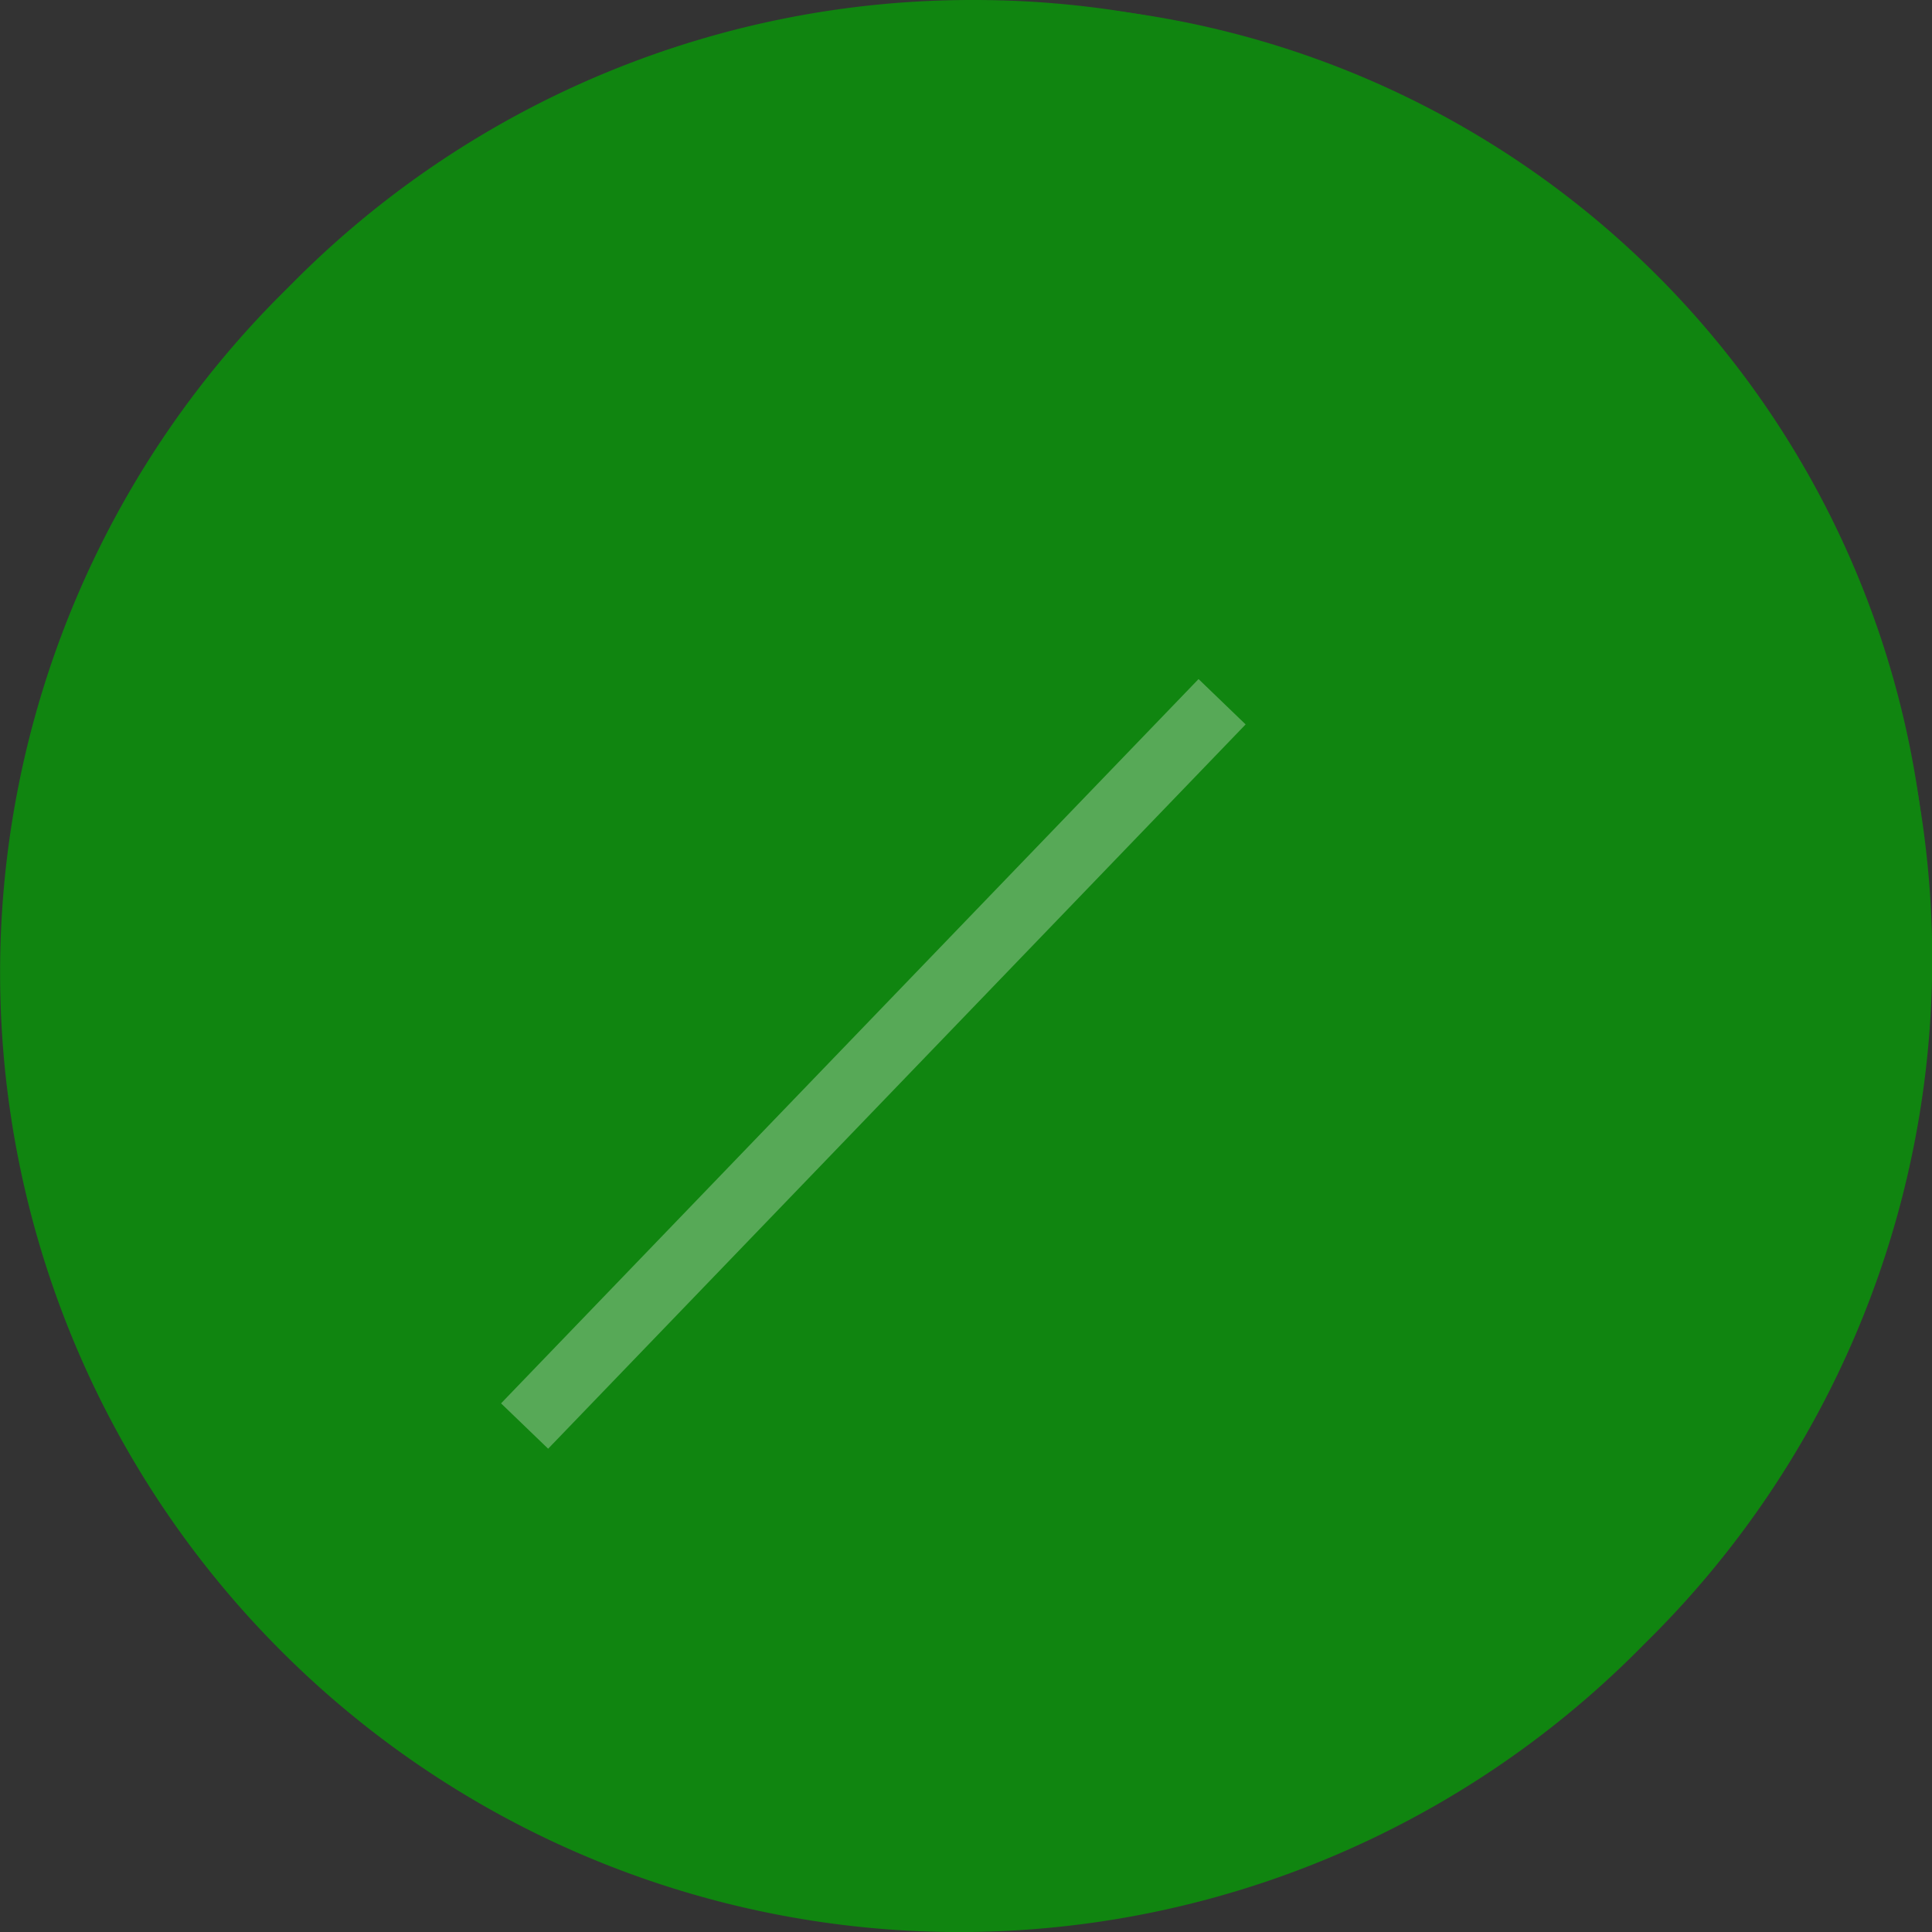 <svg id="Layer_1" data-name="Layer 1" xmlns="http://www.w3.org/2000/svg" viewBox="0 0 59.11 59.11"><rect x="0" y="0" width="59.11" height="59.11" fill="#333333" stroke="none"/><defs><style>.cls-1{opacity:0.69;}.cls-2{fill:#0a0;}.cls-3{opacity:0.3;}.cls-4{fill:none;stroke:#fff;stroke-miterlimit:10;stroke-width:2px;}</style></defs><title>green-circle</title><g class="cls-1"><path class="cls-2" d="M309.58,234.27a28.34,28.34,0,0,1-20-48.39l.42-.42A28.34,28.34,0,1,1,330,225.54l-.42.42A28.13,28.13,0,0,1,309.58,234.27Z" transform="translate(-280.23 -176.16)"/><path class="cls-2" d="M310,178.16a27.34,27.34,0,0,1,19.34,46.68l-.42.42a27.35,27.35,0,0,1-38.68-38.68l.42-.42a27.2,27.2,0,0,1,19.34-8m0-2a29.25,29.25,0,0,0-20.75,8.59l-.42.42a29.34,29.34,0,0,0,0,41.5h0a29.33,29.33,0,0,0,41.5,0l.42-.42a29.34,29.34,0,0,0,0-41.5h0A29.25,29.25,0,0,0,310,176.16Z" transform="translate(-280.23 -176.16)"/></g><g class="cls-3"><line class="cls-4" x1="16.05" y1="43.63" x2="37.39" y2="21.47"/></g></svg>
